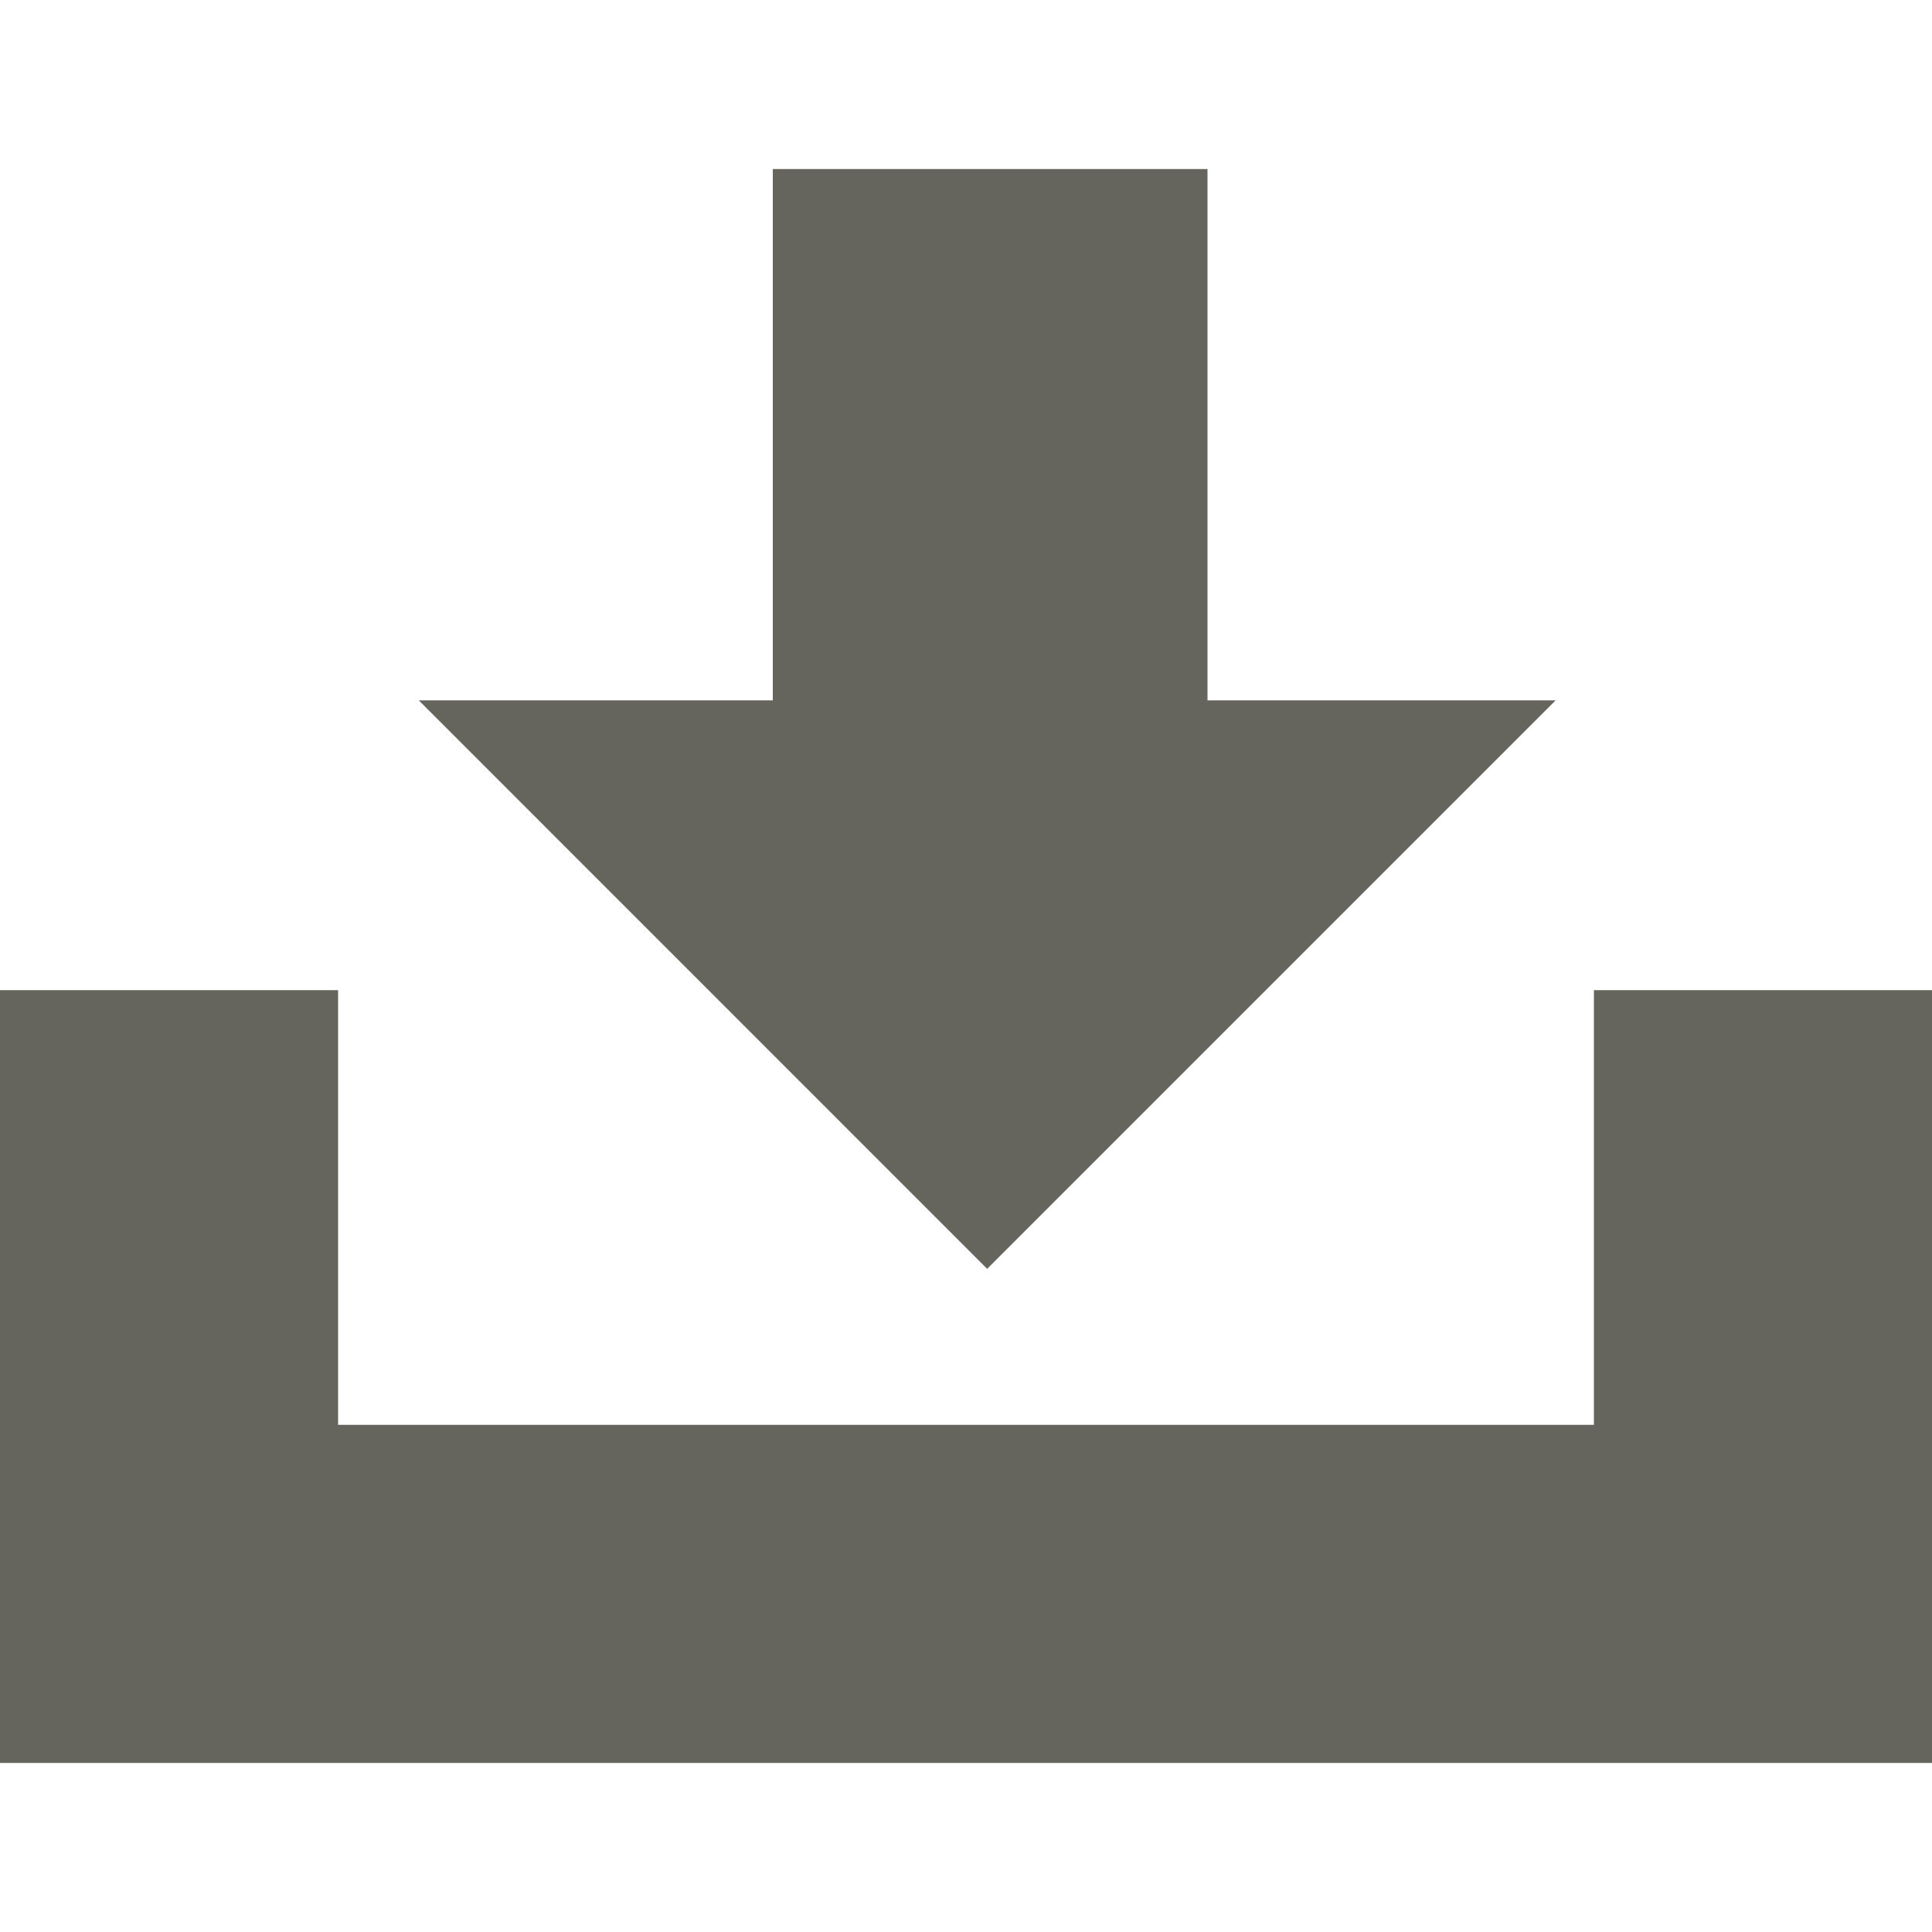 <svg enable-background="new 0 0 40 33" height="4" viewBox="0 0 40 33" width="4" xmlns="http://www.w3.org/2000/svg"><path fill="#65655D" d="M33 17v9H7v-9H0v16h40V17zM8.67 11l11.768 11.77L32.208 11zM16 0h9v11h-9z"/></svg>
